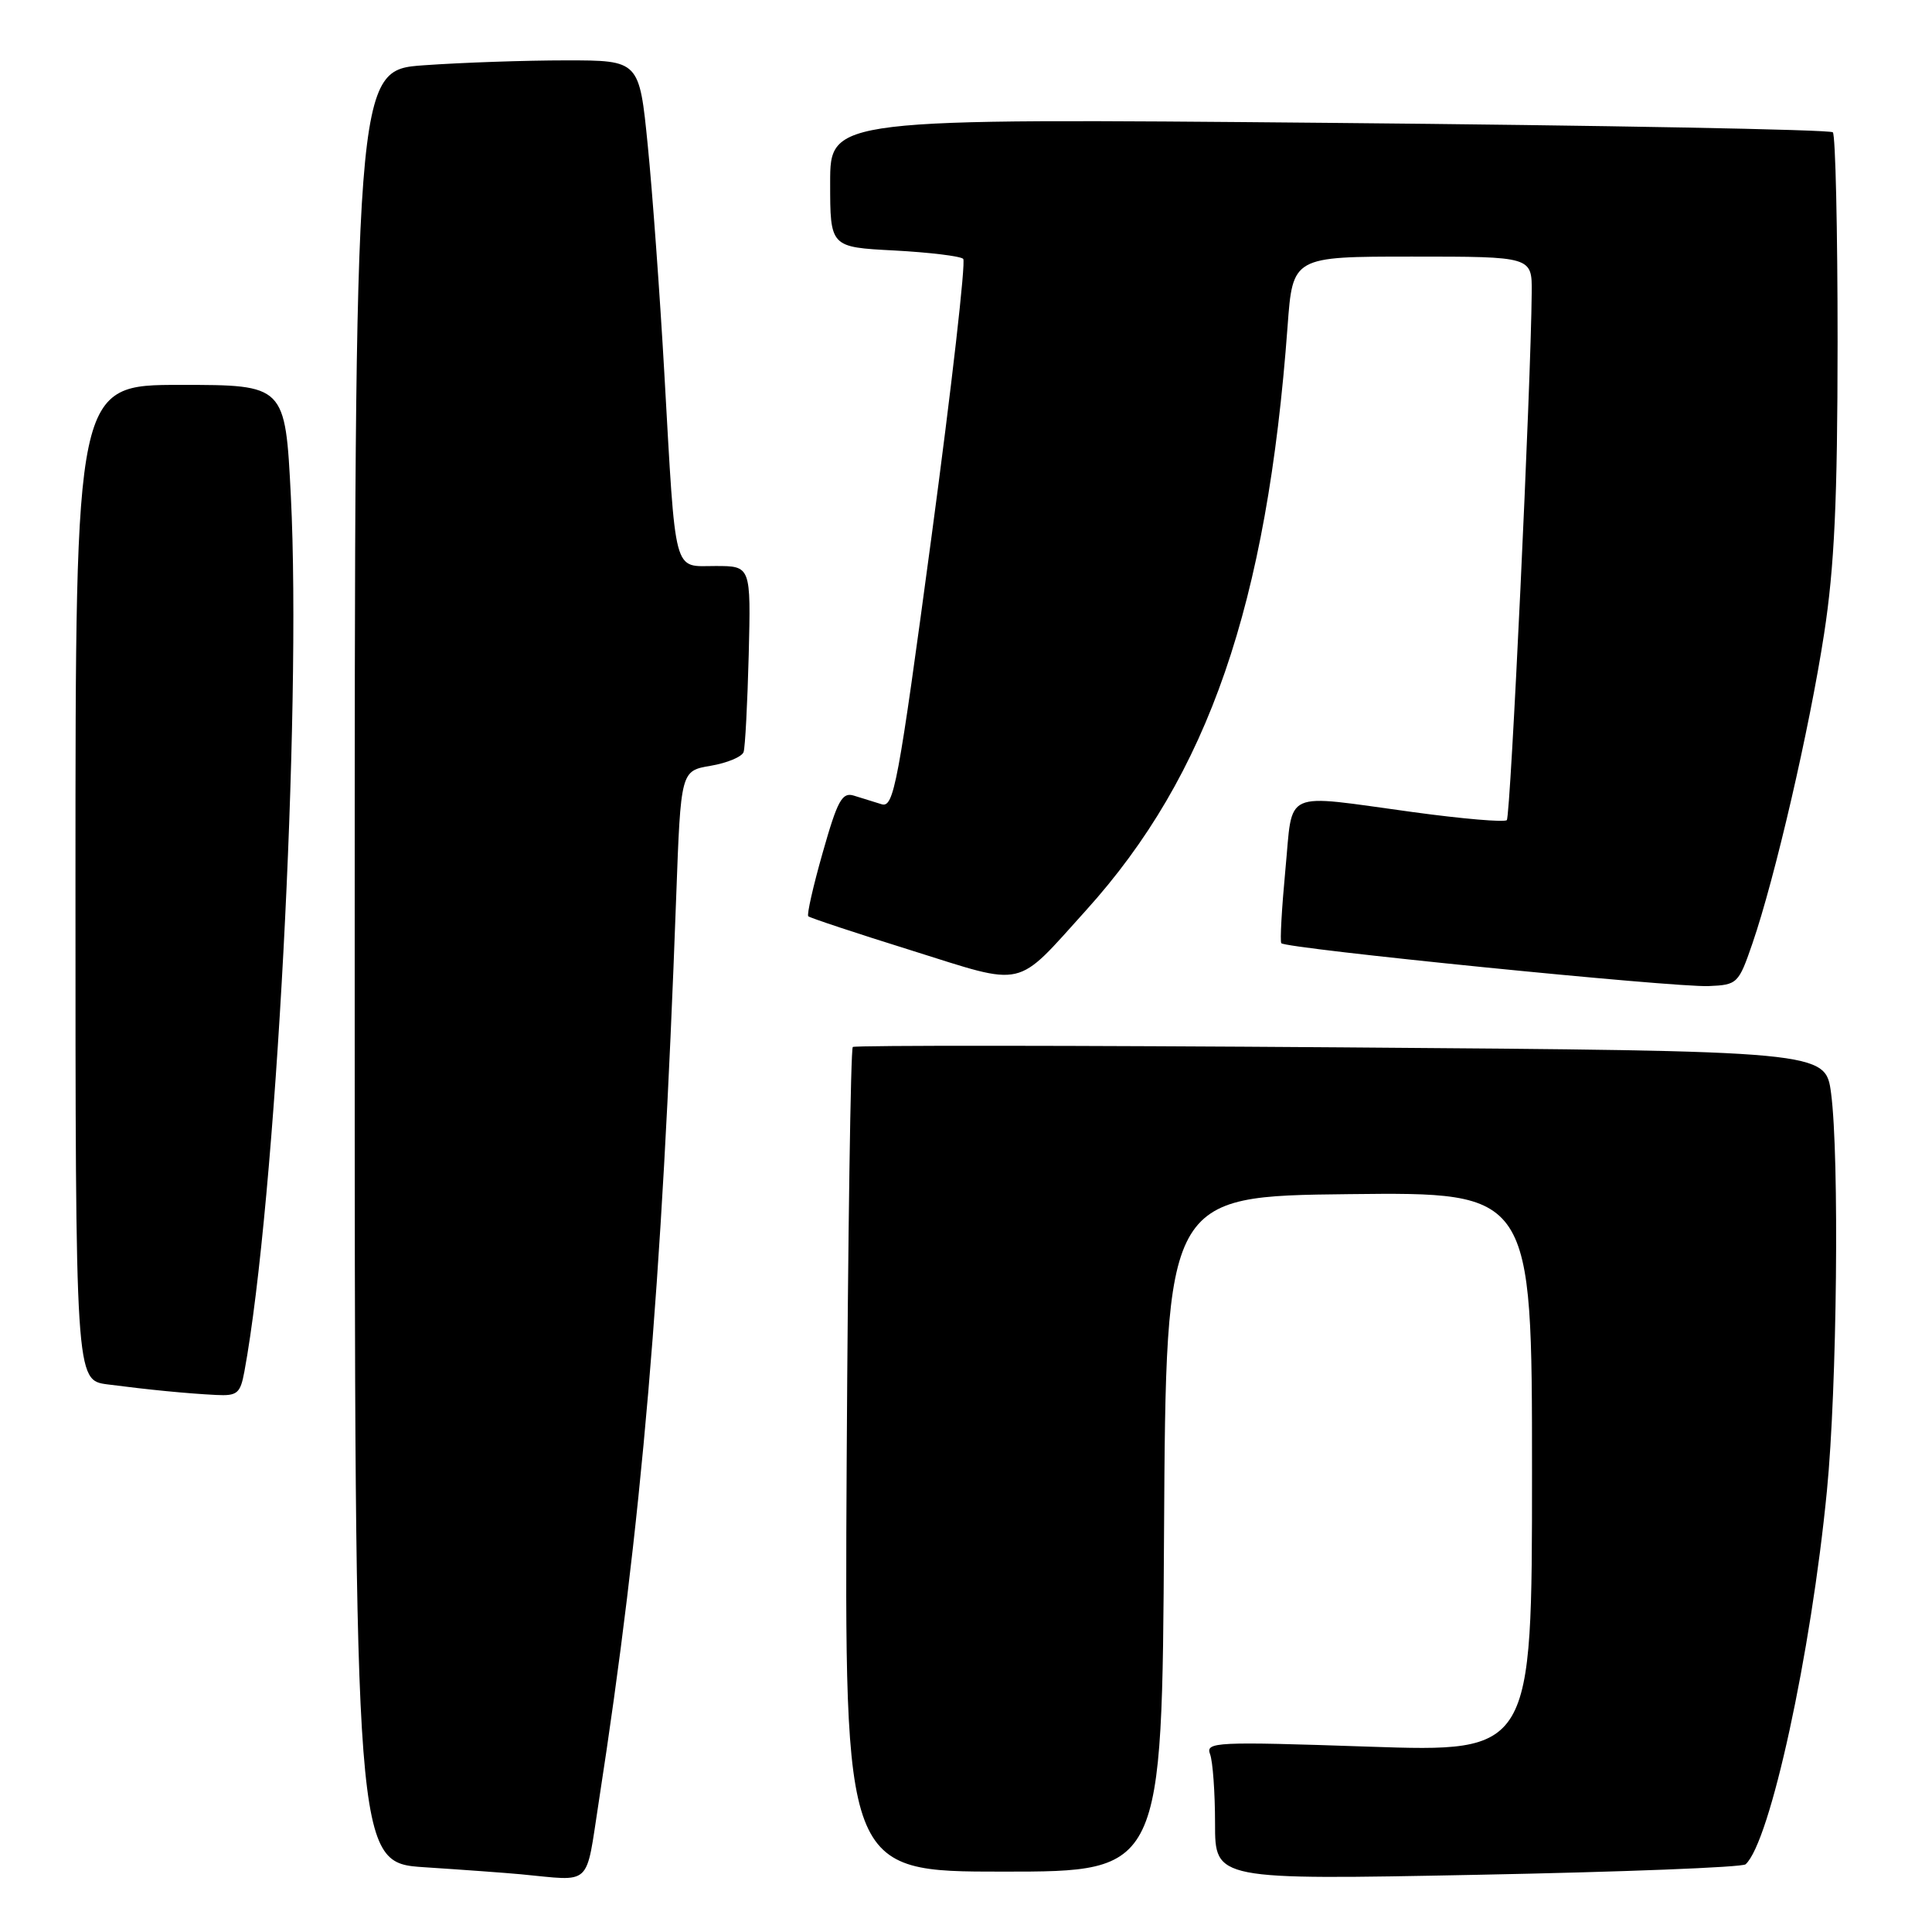 <?xml version="1.0" encoding="UTF-8" standalone="no"?>
<!DOCTYPE svg PUBLIC "-//W3C//DTD SVG 1.1//EN" "http://www.w3.org/Graphics/SVG/1.1/DTD/svg11.dtd" >
<svg xmlns="http://www.w3.org/2000/svg" xmlns:xlink="http://www.w3.org/1999/xlink" version="1.1" viewBox="0 0 256 256">
 <g >
 <path fill="currentColor"
d=" M 79.34 238.75 C 85.04 201.91 87.71 170.78 89.60 118.82 C 90.21 102.14 90.21 102.14 94.17 101.47 C 96.35 101.10 98.31 100.28 98.53 99.65 C 98.74 99.02 99.04 93.21 99.21 86.75 C 99.50 75.00 99.50 75.00 94.80 75.00 C 89.13 75.00 89.57 76.69 88.03 49.50 C 87.44 39.05 86.45 25.44 85.83 19.25 C 84.71 8.00 84.71 8.00 75.01 8.00 C 69.67 8.00 61.19 8.29 56.15 8.65 C 47.00 9.30 47.00 9.30 47.00 128.06 C 47.00 246.81 47.00 246.81 56.25 247.42 C 61.34 247.75 67.08 248.17 69.00 248.35 C 78.58 249.25 77.56 250.20 79.34 238.75 Z  M 231.30 247.03 C 234.55 244.08 239.97 219.17 242.08 197.50 C 243.42 183.84 243.73 153.27 242.63 144.88 C 241.89 139.26 241.89 139.26 177.69 138.78 C 142.39 138.52 113.28 138.50 113.00 138.73 C 112.72 138.97 112.36 163.65 112.19 193.58 C 111.89 248.00 111.89 248.00 132.93 248.00 C 153.98 248.00 153.98 248.00 154.24 203.25 C 154.50 158.50 154.50 158.50 178.75 158.23 C 203.00 157.96 203.00 157.96 203.00 195.07 C 203.00 232.17 203.00 232.17 181.34 231.44 C 161.05 230.75 159.72 230.82 160.34 232.44 C 160.70 233.39 161.00 237.52 161.00 241.63 C 161.00 249.10 161.00 249.10 195.75 248.42 C 214.86 248.05 230.86 247.43 231.30 247.03 Z  M 32.38 181.75 C 36.53 159.33 39.98 94.31 38.54 65.75 C 37.79 51.00 37.79 51.00 23.90 51.00 C 10.00 51.00 10.00 51.00 10.00 116.94 C 10.00 182.88 10.00 182.88 14.25 183.44 C 19.73 184.15 24.70 184.64 28.64 184.84 C 31.44 184.98 31.84 184.65 32.38 181.75 Z  M 232.21 125.00 C 235.18 116.37 239.76 96.61 241.70 84.00 C 243.07 75.12 243.48 66.32 243.49 45.33 C 243.49 30.39 243.21 17.88 242.86 17.53 C 242.51 17.17 212.47 16.61 176.11 16.28 C 110.00 15.68 110.00 15.68 110.00 24.21 C 110.00 32.75 110.00 32.75 118.49 33.19 C 123.15 33.44 127.27 33.94 127.63 34.30 C 127.99 34.66 126.11 51.19 123.44 71.04 C 118.99 104.14 118.44 107.08 116.80 106.56 C 115.81 106.25 114.17 105.74 113.16 105.43 C 111.59 104.93 110.98 106.03 109.02 112.95 C 107.75 117.40 106.89 121.21 107.10 121.41 C 107.32 121.62 113.47 123.66 120.78 125.94 C 136.08 130.74 134.42 131.12 143.90 120.63 C 160.11 102.68 167.89 80.13 170.61 43.25 C 171.29 34.00 171.29 34.00 187.14 34.00 C 203.00 34.00 203.00 34.00 202.96 38.75 C 202.87 50.77 200.16 108.17 199.66 108.67 C 199.36 108.98 193.77 108.50 187.25 107.61 C 169.66 105.22 171.36 104.45 170.32 115.25 C 169.84 120.34 169.59 124.72 169.78 124.98 C 170.29 125.68 221.81 130.86 226.41 130.66 C 230.21 130.50 230.37 130.35 232.21 125.00 Z "/>
</g>
</svg>